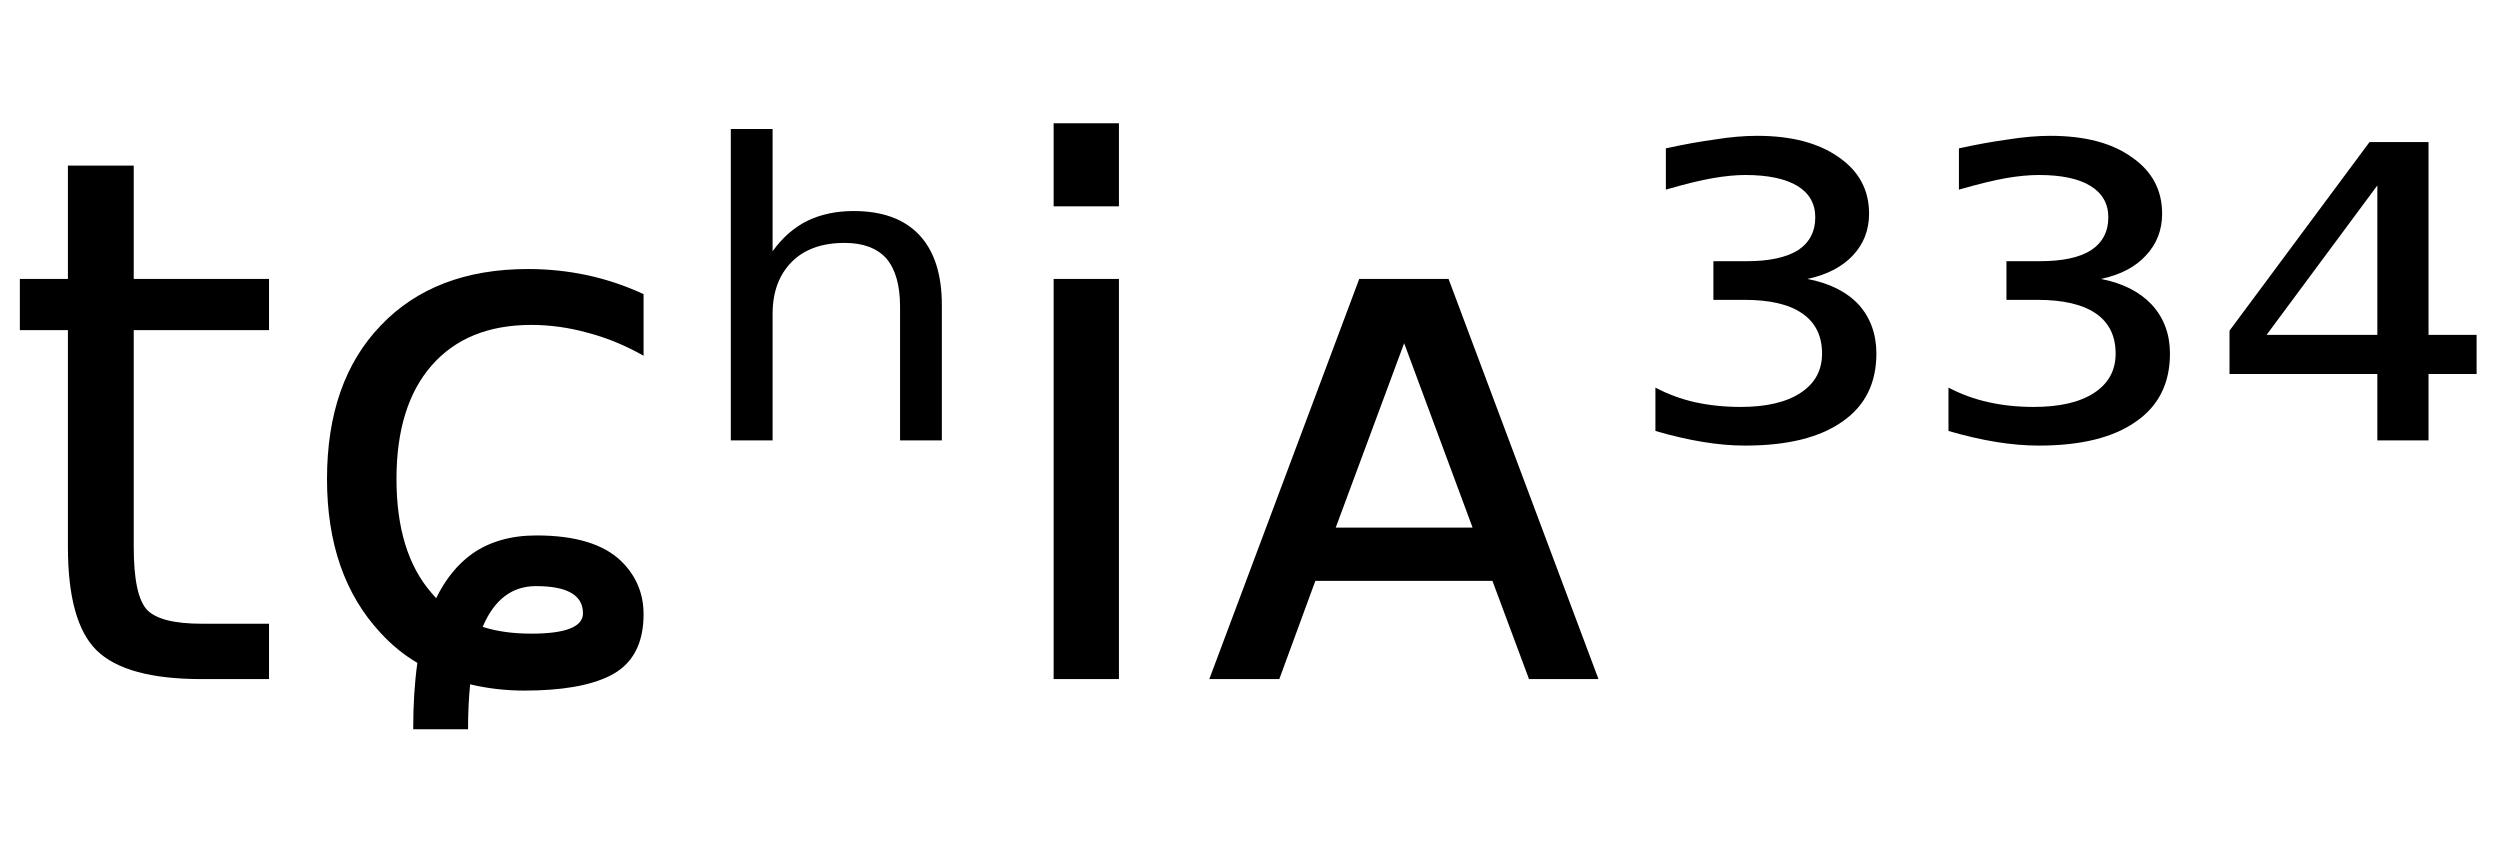 <svg height="16.297" width="47.858" xmlns="http://www.w3.org/2000/svg" ><path d="M1.30 3.17L2.56 3.17L2.56 5.34L5.15 5.34L5.15 6.32L2.56 6.32L2.56 10.47Q2.56 11.41 2.82 11.68Q3.08 11.94 3.86 11.94L3.86 11.94L5.15 11.94L5.15 13.00L3.86 13.00Q2.41 13.00 1.85 12.45Q1.30 11.91 1.30 10.47L1.30 10.47L1.30 6.32L0.38 6.32L0.38 5.34L1.30 5.34L1.30 3.17ZM12.32 5.63L12.32 5.63L12.32 6.81Q11.79 6.51 11.25 6.37Q10.71 6.22 10.17 6.22L10.17 6.22Q8.94 6.22 8.26 7.00Q7.59 7.77 7.59 9.17L7.59 9.17Q7.59 10.58 8.26 11.35L8.26 11.35Q8.31 11.41 8.35 11.45L8.35 11.45Q8.62 10.90 9.04 10.60L9.04 10.60Q9.54 10.25 10.27 10.25L10.27 10.25Q11.38 10.25 11.89 10.74L11.89 10.74Q12.32 11.16 12.32 11.76L12.32 11.76Q12.32 12.62 11.67 12.94L11.67 12.94Q11.10 13.22 10.04 13.22L10.04 13.22Q9.50 13.22 9.00 13.10L9.00 13.10Q8.96 13.49 8.96 13.96L8.96 13.96L7.91 13.96Q7.91 13.25 7.99 12.69L7.99 12.69Q7.60 12.46 7.28 12.11L7.28 12.11Q6.26 11.01 6.26 9.17L6.26 9.17Q6.26 7.30 7.29 6.23Q8.32 5.15 10.11 5.15L10.11 5.15Q10.69 5.15 11.25 5.27Q11.80 5.39 12.32 5.63ZM9.24 12.00L9.24 12.00Q9.64 12.13 10.17 12.13L10.17 12.13Q11.16 12.13 11.16 11.74L11.16 11.74Q11.16 11.22 10.26 11.22L10.26 11.22Q9.57 11.22 9.24 12.00ZM18.03 5.84L18.03 5.84L18.03 8.43L17.23 8.43L17.23 5.87Q17.23 5.26 16.97 4.95Q16.70 4.65 16.17 4.65L16.17 4.65Q15.52 4.65 15.16 5.01Q14.79 5.38 14.79 6.01L14.79 6.01L14.79 8.43L13.99 8.43L13.99 2.47L14.79 2.47L14.79 4.81Q15.07 4.42 15.45 4.23Q15.84 4.04 16.34 4.04L16.34 4.04Q17.17 4.04 17.60 4.50Q18.03 4.96 18.03 5.84ZM20.17 13.00L20.17 5.34L21.42 5.34L21.42 13.00L20.17 13.00ZM20.17 3.95L20.17 2.36L21.42 2.36L21.42 3.95L20.17 3.95ZM27.73 5.34L30.60 13.00L29.27 13.00L28.57 11.12L25.18 11.12L24.49 13.00L23.15 13.00L26.02 5.34L27.73 5.34ZM26.88 6.57L25.57 10.10L28.19 10.10L26.88 6.57ZM34.60 5.34L34.60 5.34Q35.23 5.46 35.58 5.83Q35.92 6.21 35.92 6.77L35.92 6.77Q35.92 7.62 35.27 8.07Q34.62 8.53 33.41 8.53L33.41 8.53Q33.02 8.53 32.60 8.46Q32.17 8.39 31.69 8.25L31.69 8.25L31.69 7.42Q32.05 7.61 32.45 7.70Q32.86 7.79 33.32 7.79L33.32 7.79Q34.06 7.79 34.47 7.52Q34.88 7.25 34.88 6.77L34.88 6.77Q34.88 6.26 34.50 6.00Q34.13 5.74 33.39 5.74L33.39 5.74L32.80 5.74L32.80 5.00L33.44 5.00Q34.08 5.00 34.42 4.79Q34.75 4.57 34.75 4.16L34.75 4.16Q34.75 3.77 34.41 3.56Q34.06 3.35 33.41 3.35L33.41 3.35Q33.14 3.35 32.79 3.41Q32.44 3.47 31.89 3.63L31.89 3.63L31.89 2.84Q32.39 2.73 32.83 2.67Q33.26 2.60 33.64 2.60L33.64 2.60Q34.62 2.60 35.20 3.01Q35.78 3.41 35.78 4.09L35.78 4.09Q35.78 4.56 35.47 4.89Q35.16 5.22 34.60 5.34ZM40.22 5.34L40.22 5.34Q40.84 5.46 41.19 5.83Q41.54 6.21 41.54 6.77L41.54 6.77Q41.54 7.62 40.89 8.07Q40.24 8.53 39.03 8.53L39.03 8.53Q38.64 8.53 38.21 8.46Q37.78 8.39 37.30 8.25L37.30 8.25L37.30 7.42Q37.66 7.61 38.07 7.70Q38.47 7.79 38.93 7.79L38.93 7.79Q39.68 7.79 40.09 7.52Q40.50 7.25 40.50 6.77L40.50 6.77Q40.50 6.26 40.12 6.00Q39.74 5.74 39.00 5.74L39.00 5.74L38.41 5.74L38.41 5.00L39.05 5.00Q39.70 5.00 40.03 4.79Q40.36 4.57 40.36 4.16L40.36 4.16Q40.36 3.77 40.02 3.56Q39.68 3.35 39.03 3.35L39.03 3.35Q38.75 3.35 38.40 3.41Q38.06 3.47 37.50 3.63L37.50 3.63L37.50 2.84Q38.00 2.73 38.44 2.67Q38.88 2.60 39.25 2.60L39.25 2.60Q40.24 2.60 40.81 3.01Q41.39 3.41 41.39 4.09L41.39 4.09Q41.39 4.56 41.08 4.89Q40.78 5.22 40.22 5.34ZM45.51 6.41L45.51 3.55L43.39 6.41L45.51 6.41ZM42.68 6.33L45.36 2.72L46.49 2.72L46.49 6.41L47.41 6.41L47.41 7.16L46.49 7.16L46.49 8.43L45.51 8.43L45.51 7.16L42.68 7.16L42.68 6.33Z"></path></svg>